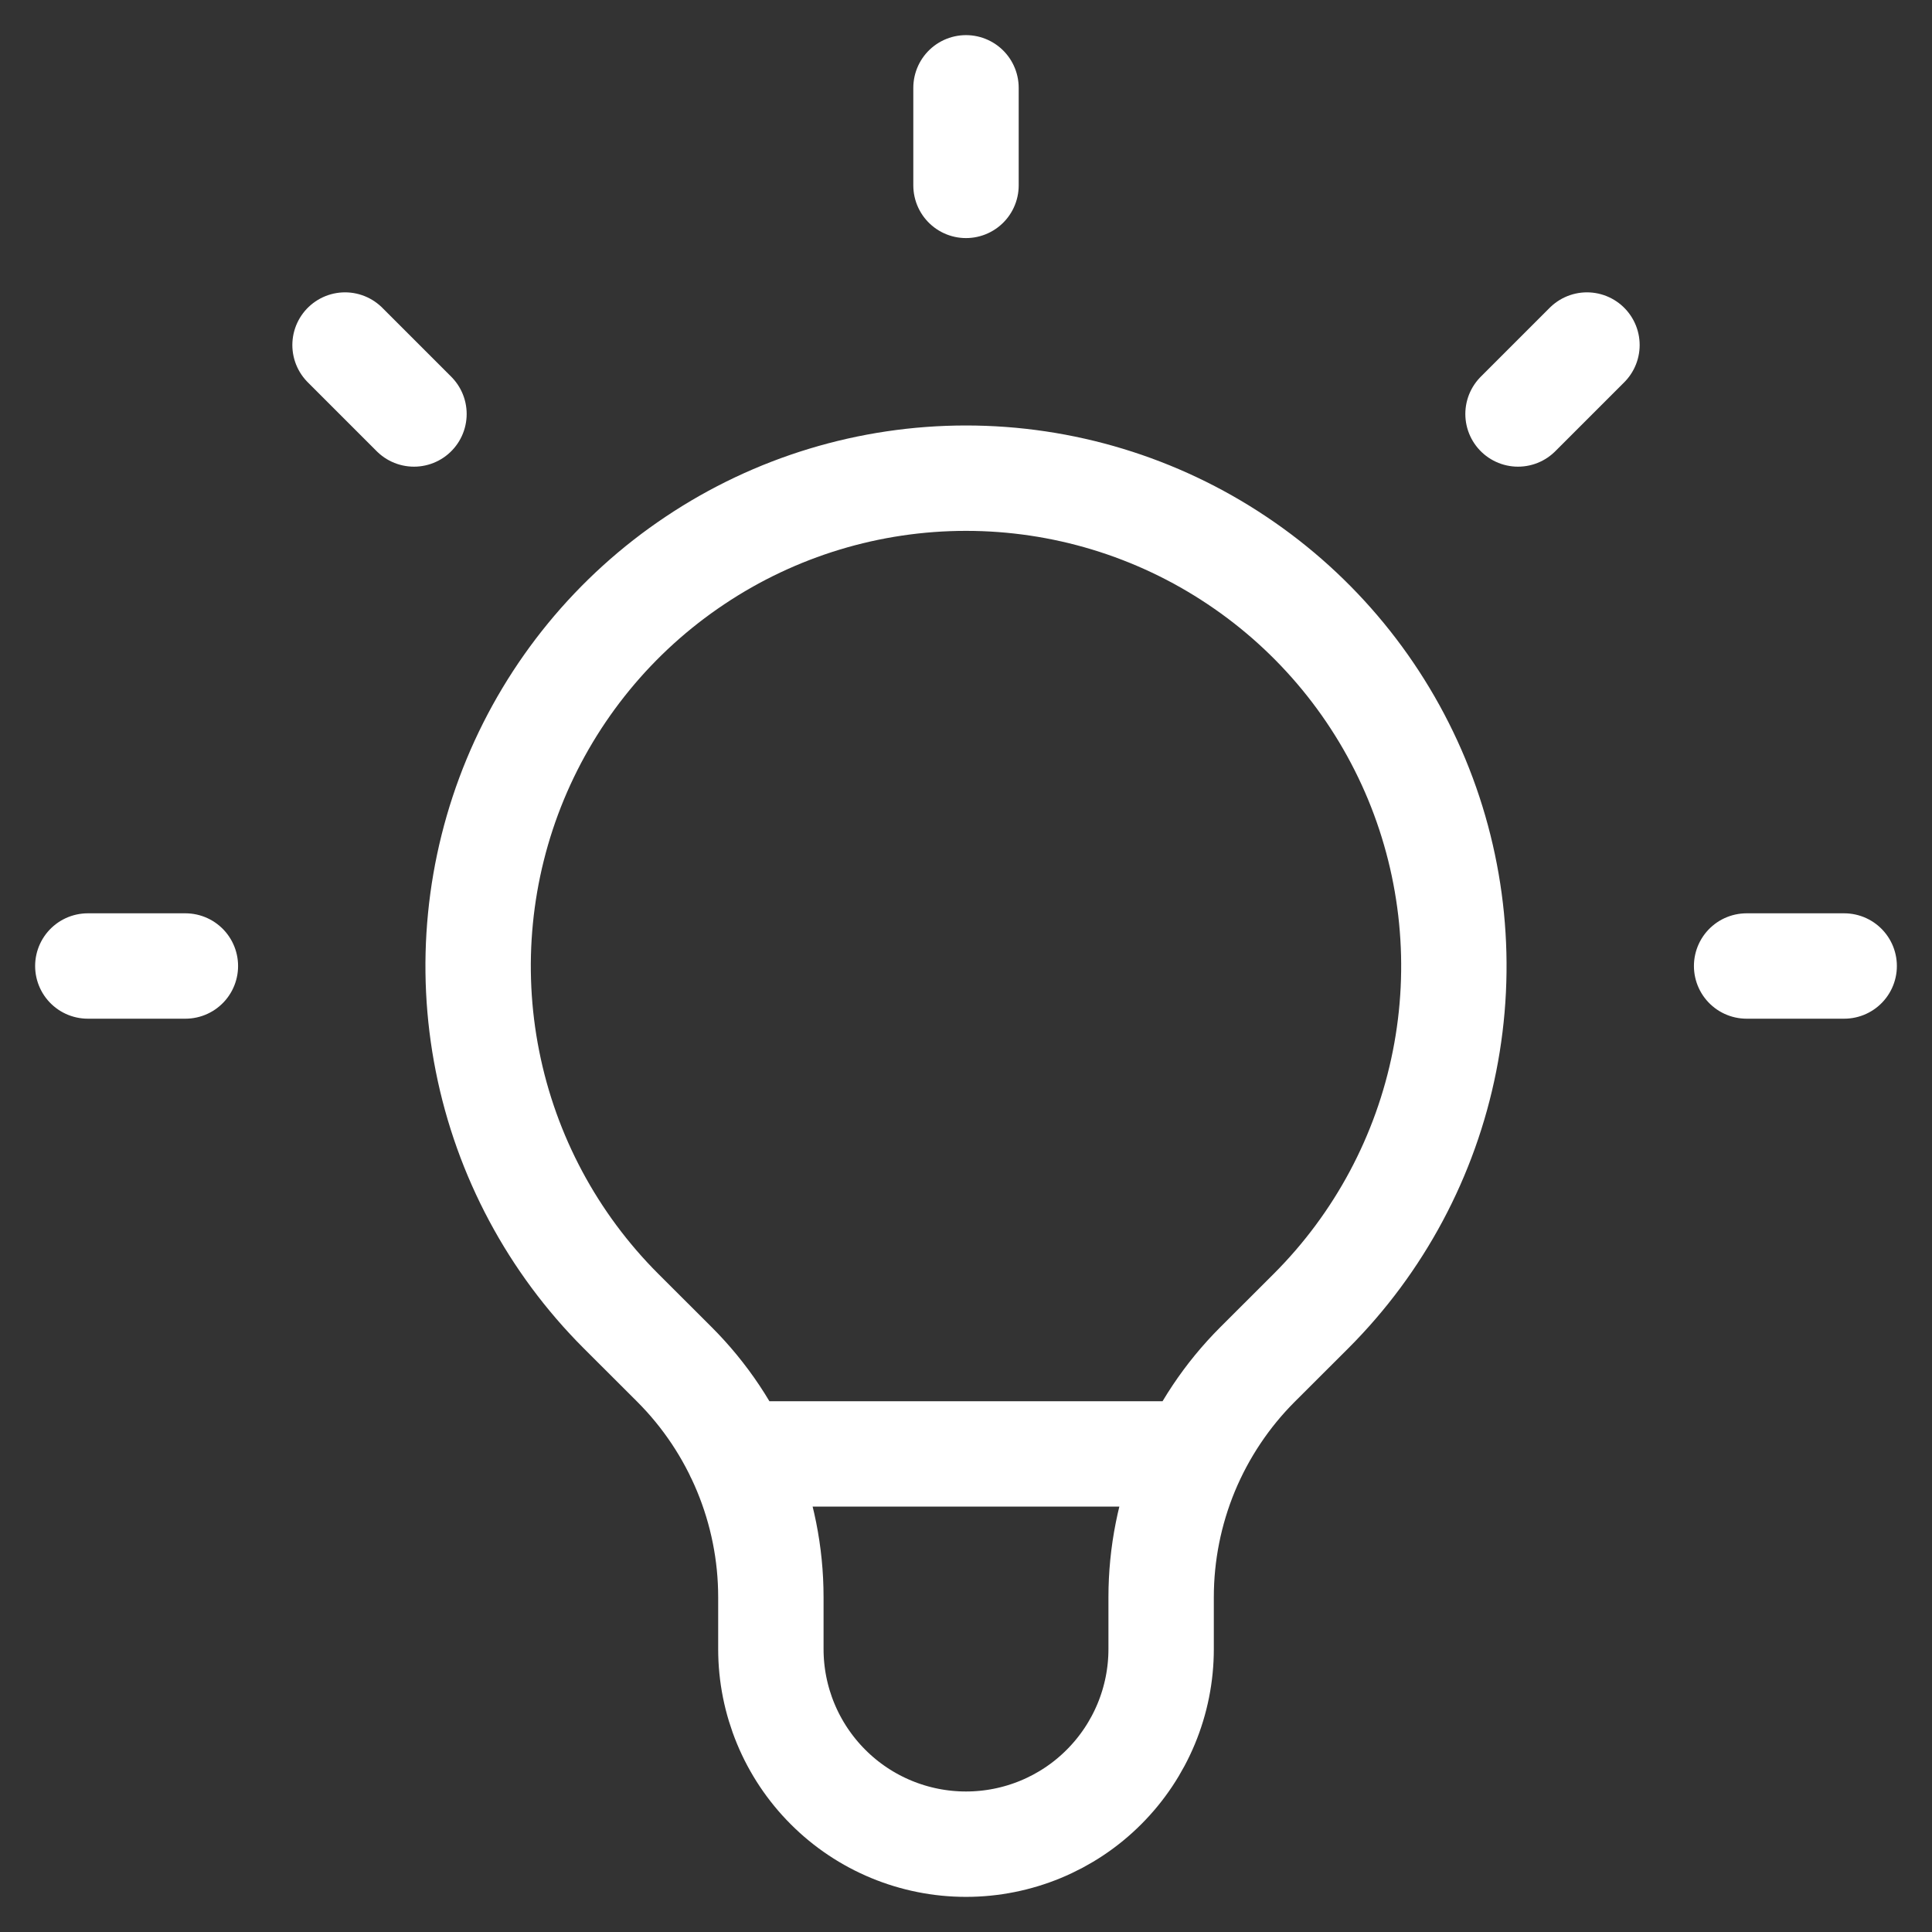<svg width="22" height="22" viewBox="0 0 22 22" fill="none" xmlns="http://www.w3.org/2000/svg">
  <rect x="0" y="0" width="22" height="22" fill="#333333" stroke="none"/>
  <path
    d="M8.403 16.556H13.596H8.403ZM11 1V2.111V1ZM18.071 3.929L17.286 4.714L18.071 3.929ZM21 11H19.889H21ZM2.111 11H1H2.111ZM4.714 4.714L3.929 3.929L4.714 4.714ZM7.071 14.929C6.294 14.152 5.765 13.162 5.551 12.084C5.337 11.007 5.447 9.89 5.867 8.875C6.288 7.86 7 6.992 7.914 6.382C8.827 5.771 9.901 5.445 11 5.445C12.099 5.445 13.173 5.771 14.086 6.382C15 6.992 15.712 7.86 16.133 8.875C16.553 9.89 16.663 11.007 16.449 12.084C16.235 13.162 15.706 14.152 14.929 14.929L14.32 15.537C13.972 15.885 13.696 16.298 13.507 16.753C13.319 17.208 13.222 17.695 13.222 18.188V18.778C13.222 19.367 12.988 19.932 12.571 20.349C12.155 20.766 11.589 21 11 21C10.411 21 9.845 20.766 9.429 20.349C9.012 19.932 8.778 19.367 8.778 18.778V18.188C8.778 17.193 8.382 16.239 7.68 15.537L7.071 14.929Z"
    stroke="#ffffff" stroke-width="1.2" stroke-linecap="round" stroke-linejoin="round" />
</svg>